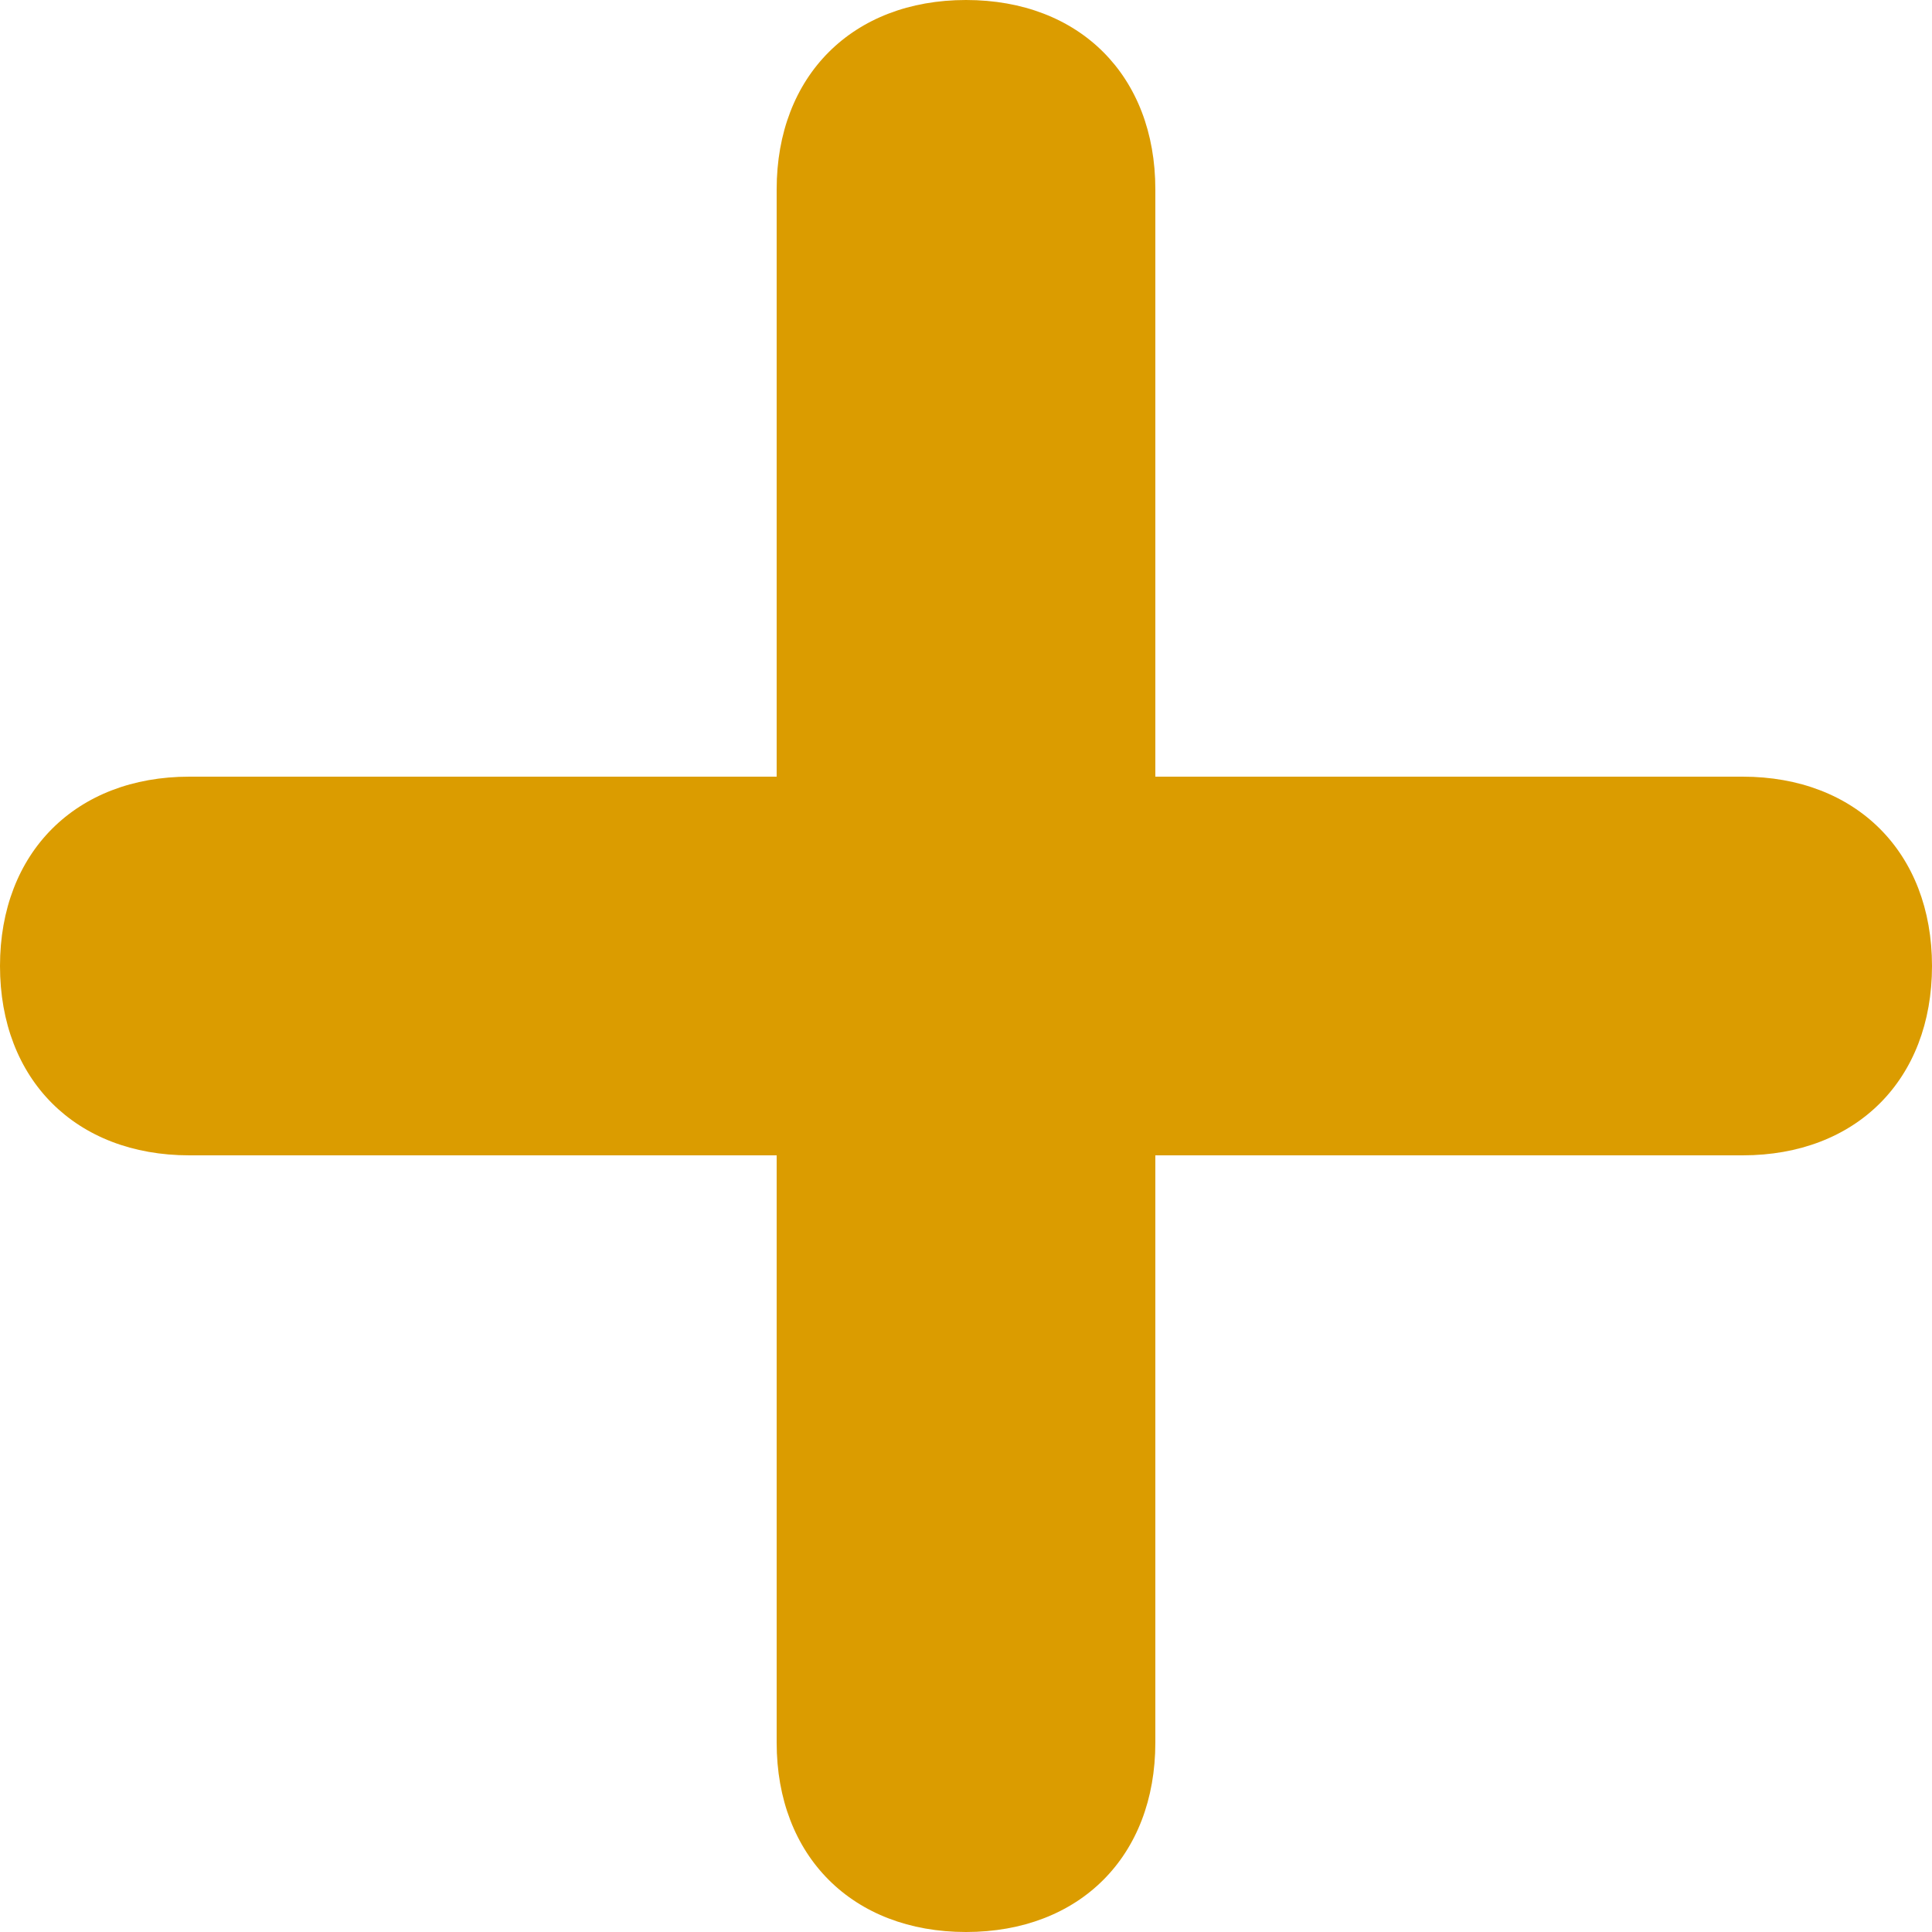 <svg width="8" height="8" viewBox="0 0 8 8" fill="none" xmlns="http://www.w3.org/2000/svg">
<path d="M4 8C3.53 8 3.216 7.686 3.216 7.216V0.784C3.216 0.314 3.53 0 4 0C4.471 0 4.784 0.314 4.784 0.784V7.216C4.784 7.686 4.471 8 4 8Z" fill="#DB9C00"/>
<path d="M7.216 4.784H0.784C0.314 4.784 0 4.471 0 4C0 3.53 0.314 3.216 0.784 3.216H7.216C7.686 3.216 8 3.53 8 4C8 4.471 7.686 4.784 7.216 4.784Z" fill="#DB9C00"/>
</svg>
